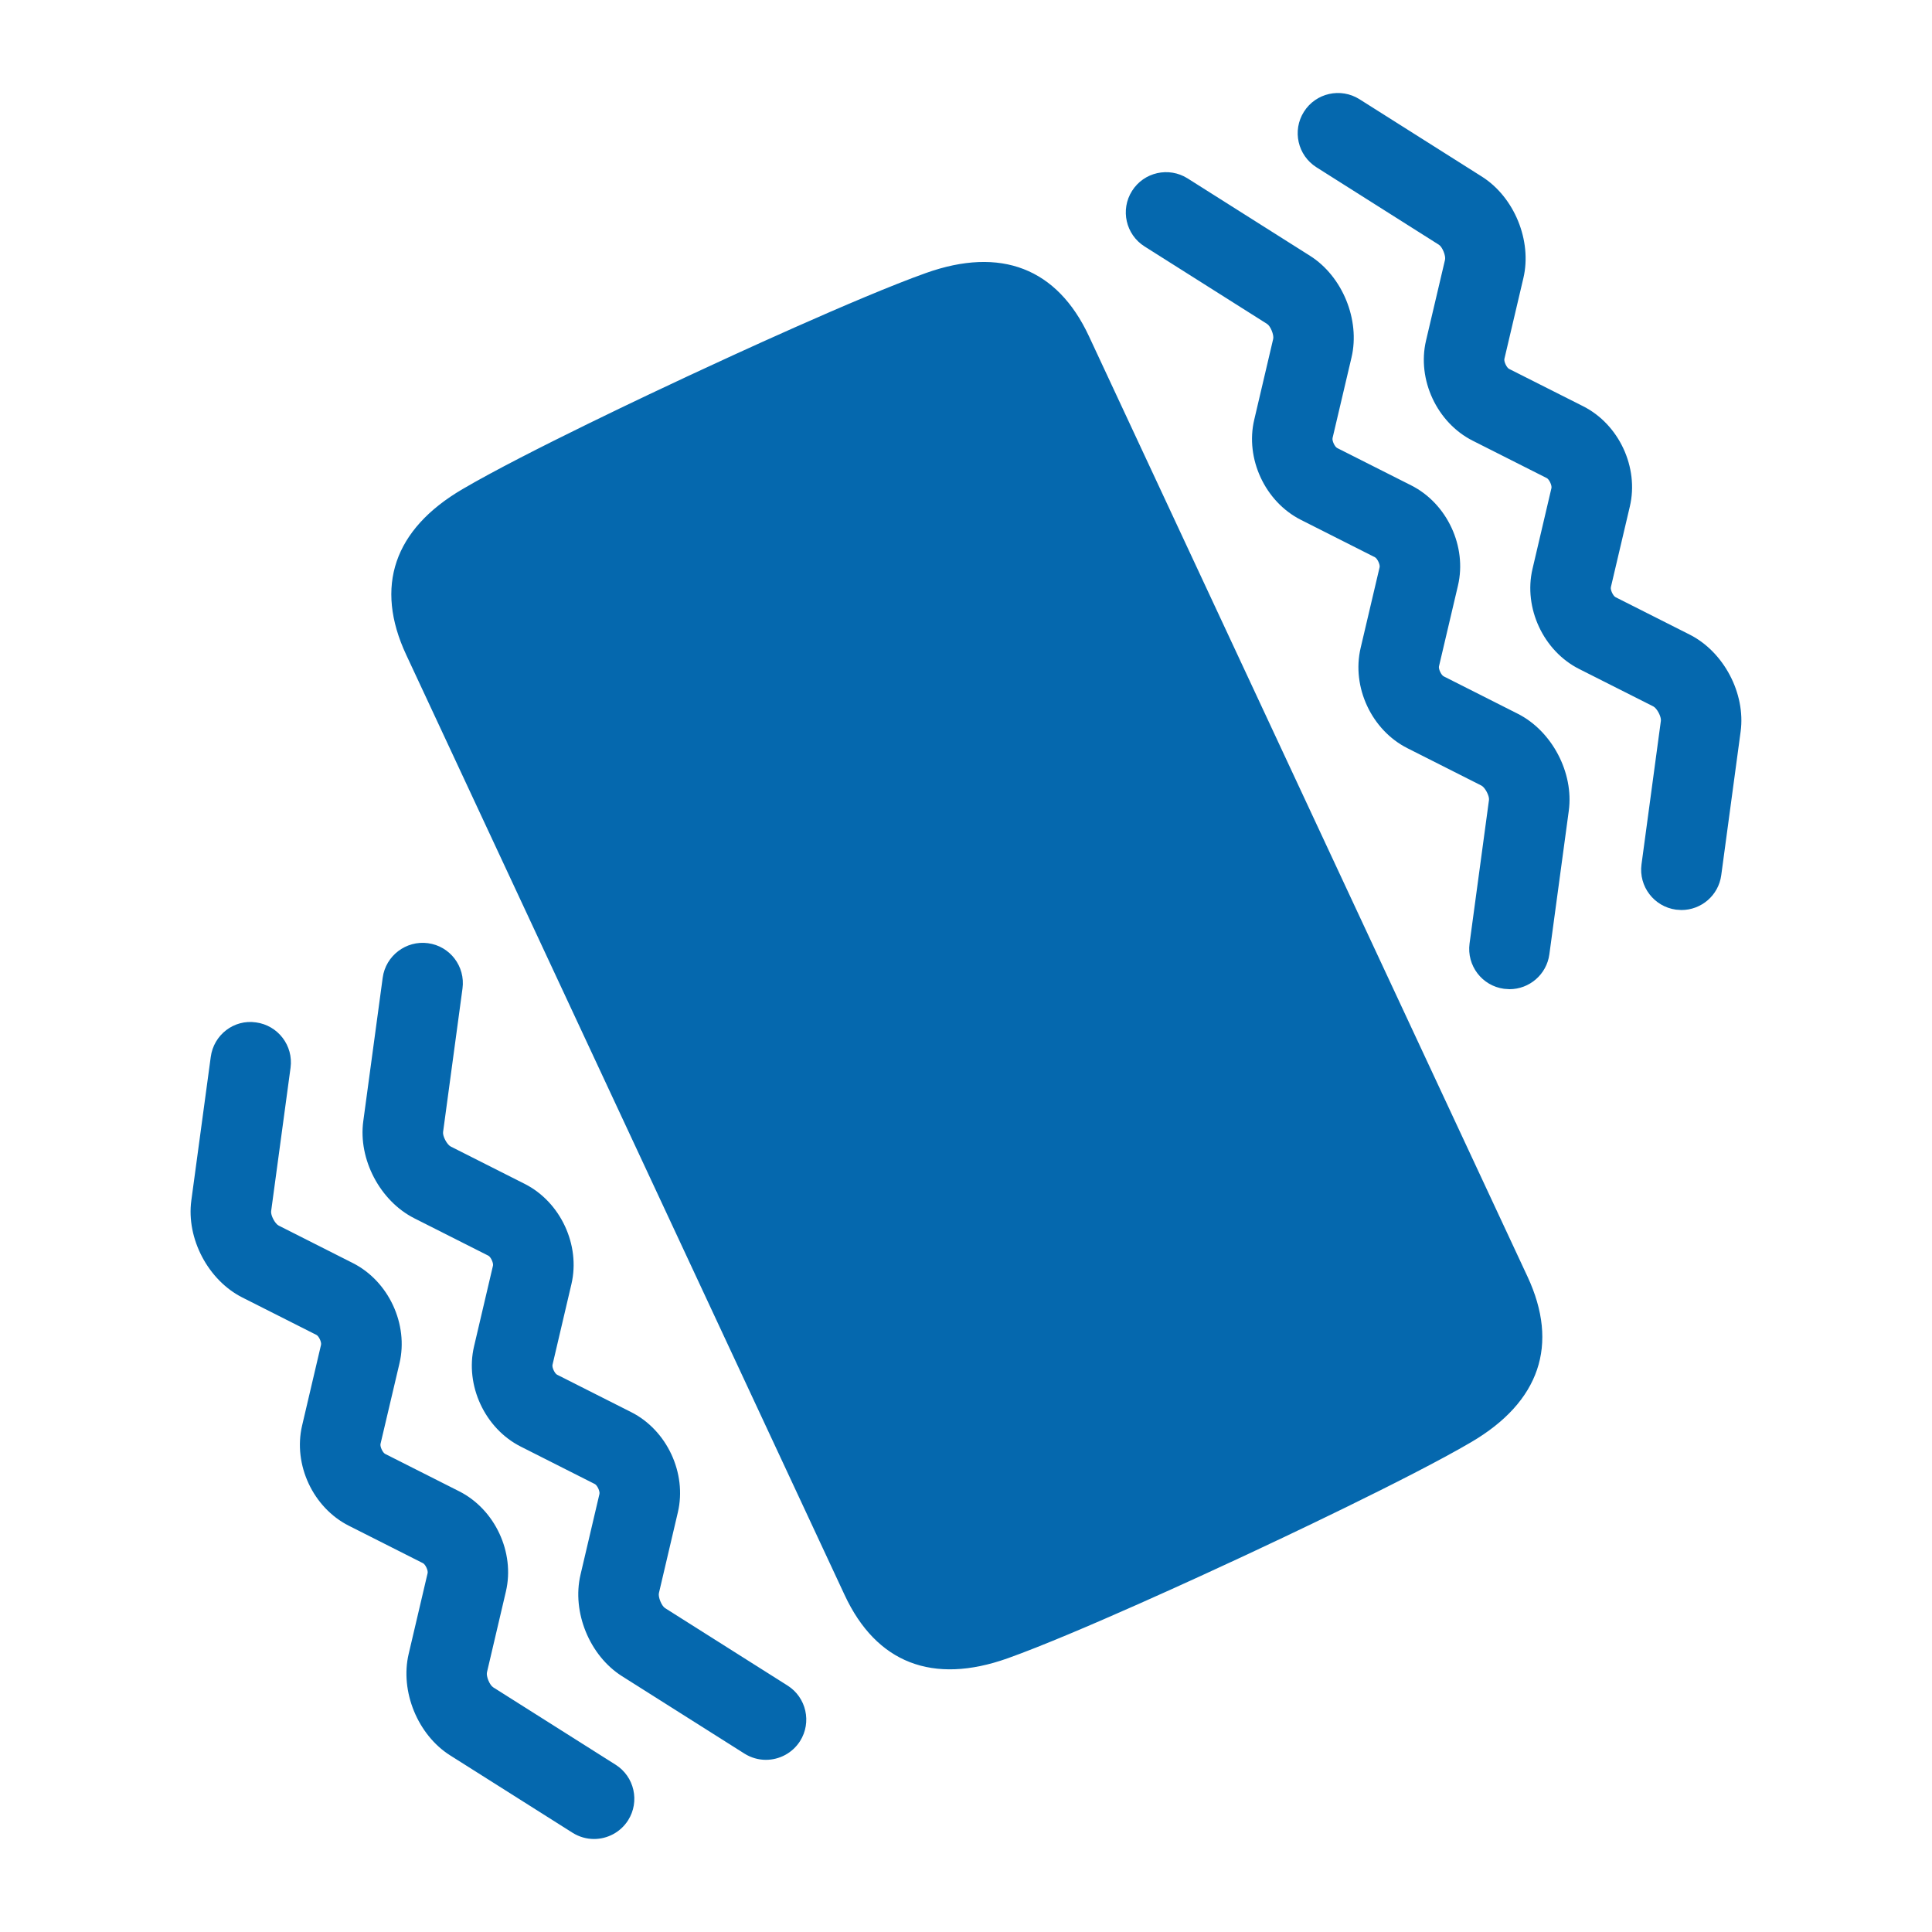 <svg xmlns="http://www.w3.org/2000/svg" viewBox="0 0 36 36">
  <path fill="#0568ae" d="M17.254 5.087c-1.265.45-3.796 1.623-4.29 1.854l-.084.039-.084.039c-.495.23-3.02 1.415-4.179 2.096-1.278.749-1.641 1.815-1.049 3.084l8.171 17.523c.591 1.267 1.641 1.675 3.037 1.178 1.266-.451 3.802-1.626 4.298-1.858l.084-.039.084-.039c.495-.231 3.014-1.412 4.172-2.092 1.278-.75 1.64-1.816 1.049-3.084L20.291 6.265c-.591-1.268-1.642-1.675-3.037-1.178zm10.873 13.345l-.101-.007c-.411-.055-.698-.433-.643-.844l.362-2.675c.01-.076-.073-.233-.141-.268l-1.38-.697c-.667-.337-1.041-1.139-.871-1.866l.354-1.506c.011-.049-.042-.161-.086-.185l-1.38-.697c-.667-.337-1.042-1.14-.87-1.867l.353-1.505c.017-.074-.05-.24-.115-.28l-2.282-1.443c-.35-.221-.455-.685-.233-1.035.221-.35.684-.454 1.035-.233l2.282 1.443c.604.382.936 1.195.773 1.891l-.354 1.505c-.011.05.041.162.086.185l1.381.697c.667.337 1.041 1.139.87 1.866l-.354 1.506c-.011.049.042.162.087.185l1.38.697c.639.322 1.048 1.1.952 1.808l-.362 2.675c-.051.377-.373.65-.743.65zm3.204-1.475l-.101-.007c-.41-.056-.698-.433-.643-.844l.361-2.675c.01-.076-.073-.234-.141-.268l-1.381-.697c-.667-.336-1.041-1.139-.87-1.866l.353-1.506c.011-.049-.042-.162-.086-.185l-1.381-.697c-.666-.336-1.041-1.139-.87-1.866l.354-1.506c.017-.074-.05-.24-.115-.28L24.53 3.117c-.35-.222-.455-.685-.233-1.035.221-.35.684-.454 1.035-.233l2.281 1.442c.604.382.937 1.195.773 1.891l-.354 1.506c-.011.049.042.161.086.185l1.382.697c.667.337 1.041 1.139.87 1.866l-.354 1.506c-.011.049.041.161.086.185l1.381.697c.639.322 1.047 1.1.951 1.808l-.361 2.675c-.05.377-.372.65-.742.65zM14.272 32.792c-.137 0-.276-.038-.4-.116l-2.282-1.443c-.604-.382-.937-1.195-.773-1.891l.353-1.505c.011-.049-.041-.161-.086-.184l-1.381-.698c-.667-.337-1.041-1.14-.87-1.867l.353-1.505c.011-.049-.041-.162-.086-.185l-1.38-.697c-.639-.323-1.047-1.1-.951-1.808l.362-2.675c.055-.41.437-.698.844-.643.411.055.698.433.643.844l-.362 2.676c-.01.076.073.233.141.268l1.38.697c.667.337 1.041 1.139.871 1.866l-.353 1.506c-.011.05.042.162.086.184l1.38.697c.667.336 1.041 1.139.87 1.867l-.353 1.505c-.017.075.05.239.115.28l2.282 1.443c.35.221.454.685.233 1.035-.144.225-.387.349-.636.349zm-3.203 1.475c-.137 0-.276-.038-.4-.116l-2.281-1.442c-.605-.382-.937-1.195-.773-1.891l.353-1.505c.012-.049-.041-.162-.086-.185L6.5 28.43c-.667-.337-1.041-1.139-.871-1.866l.353-1.506c.011-.05-.041-.162-.086-.184l-1.38-.697c-.638-.322-1.047-1.099-.951-1.808l.362-2.675c.055-.411.431-.704.844-.643.41.056.698.433.643.844l-.362 2.675c-.01.076.073.233.141.267l1.381.698c.667.337 1.041 1.14.87 1.867l-.354 1.504c-.011.049.041.162.086.185l1.38.697c.667.337 1.041 1.139.871 1.866l-.353 1.506c-.018.075.05.239.115.28l2.282 1.443c.35.221.454.685.233 1.035-.143.225-.387.349-.635.349z"/>
</svg>
